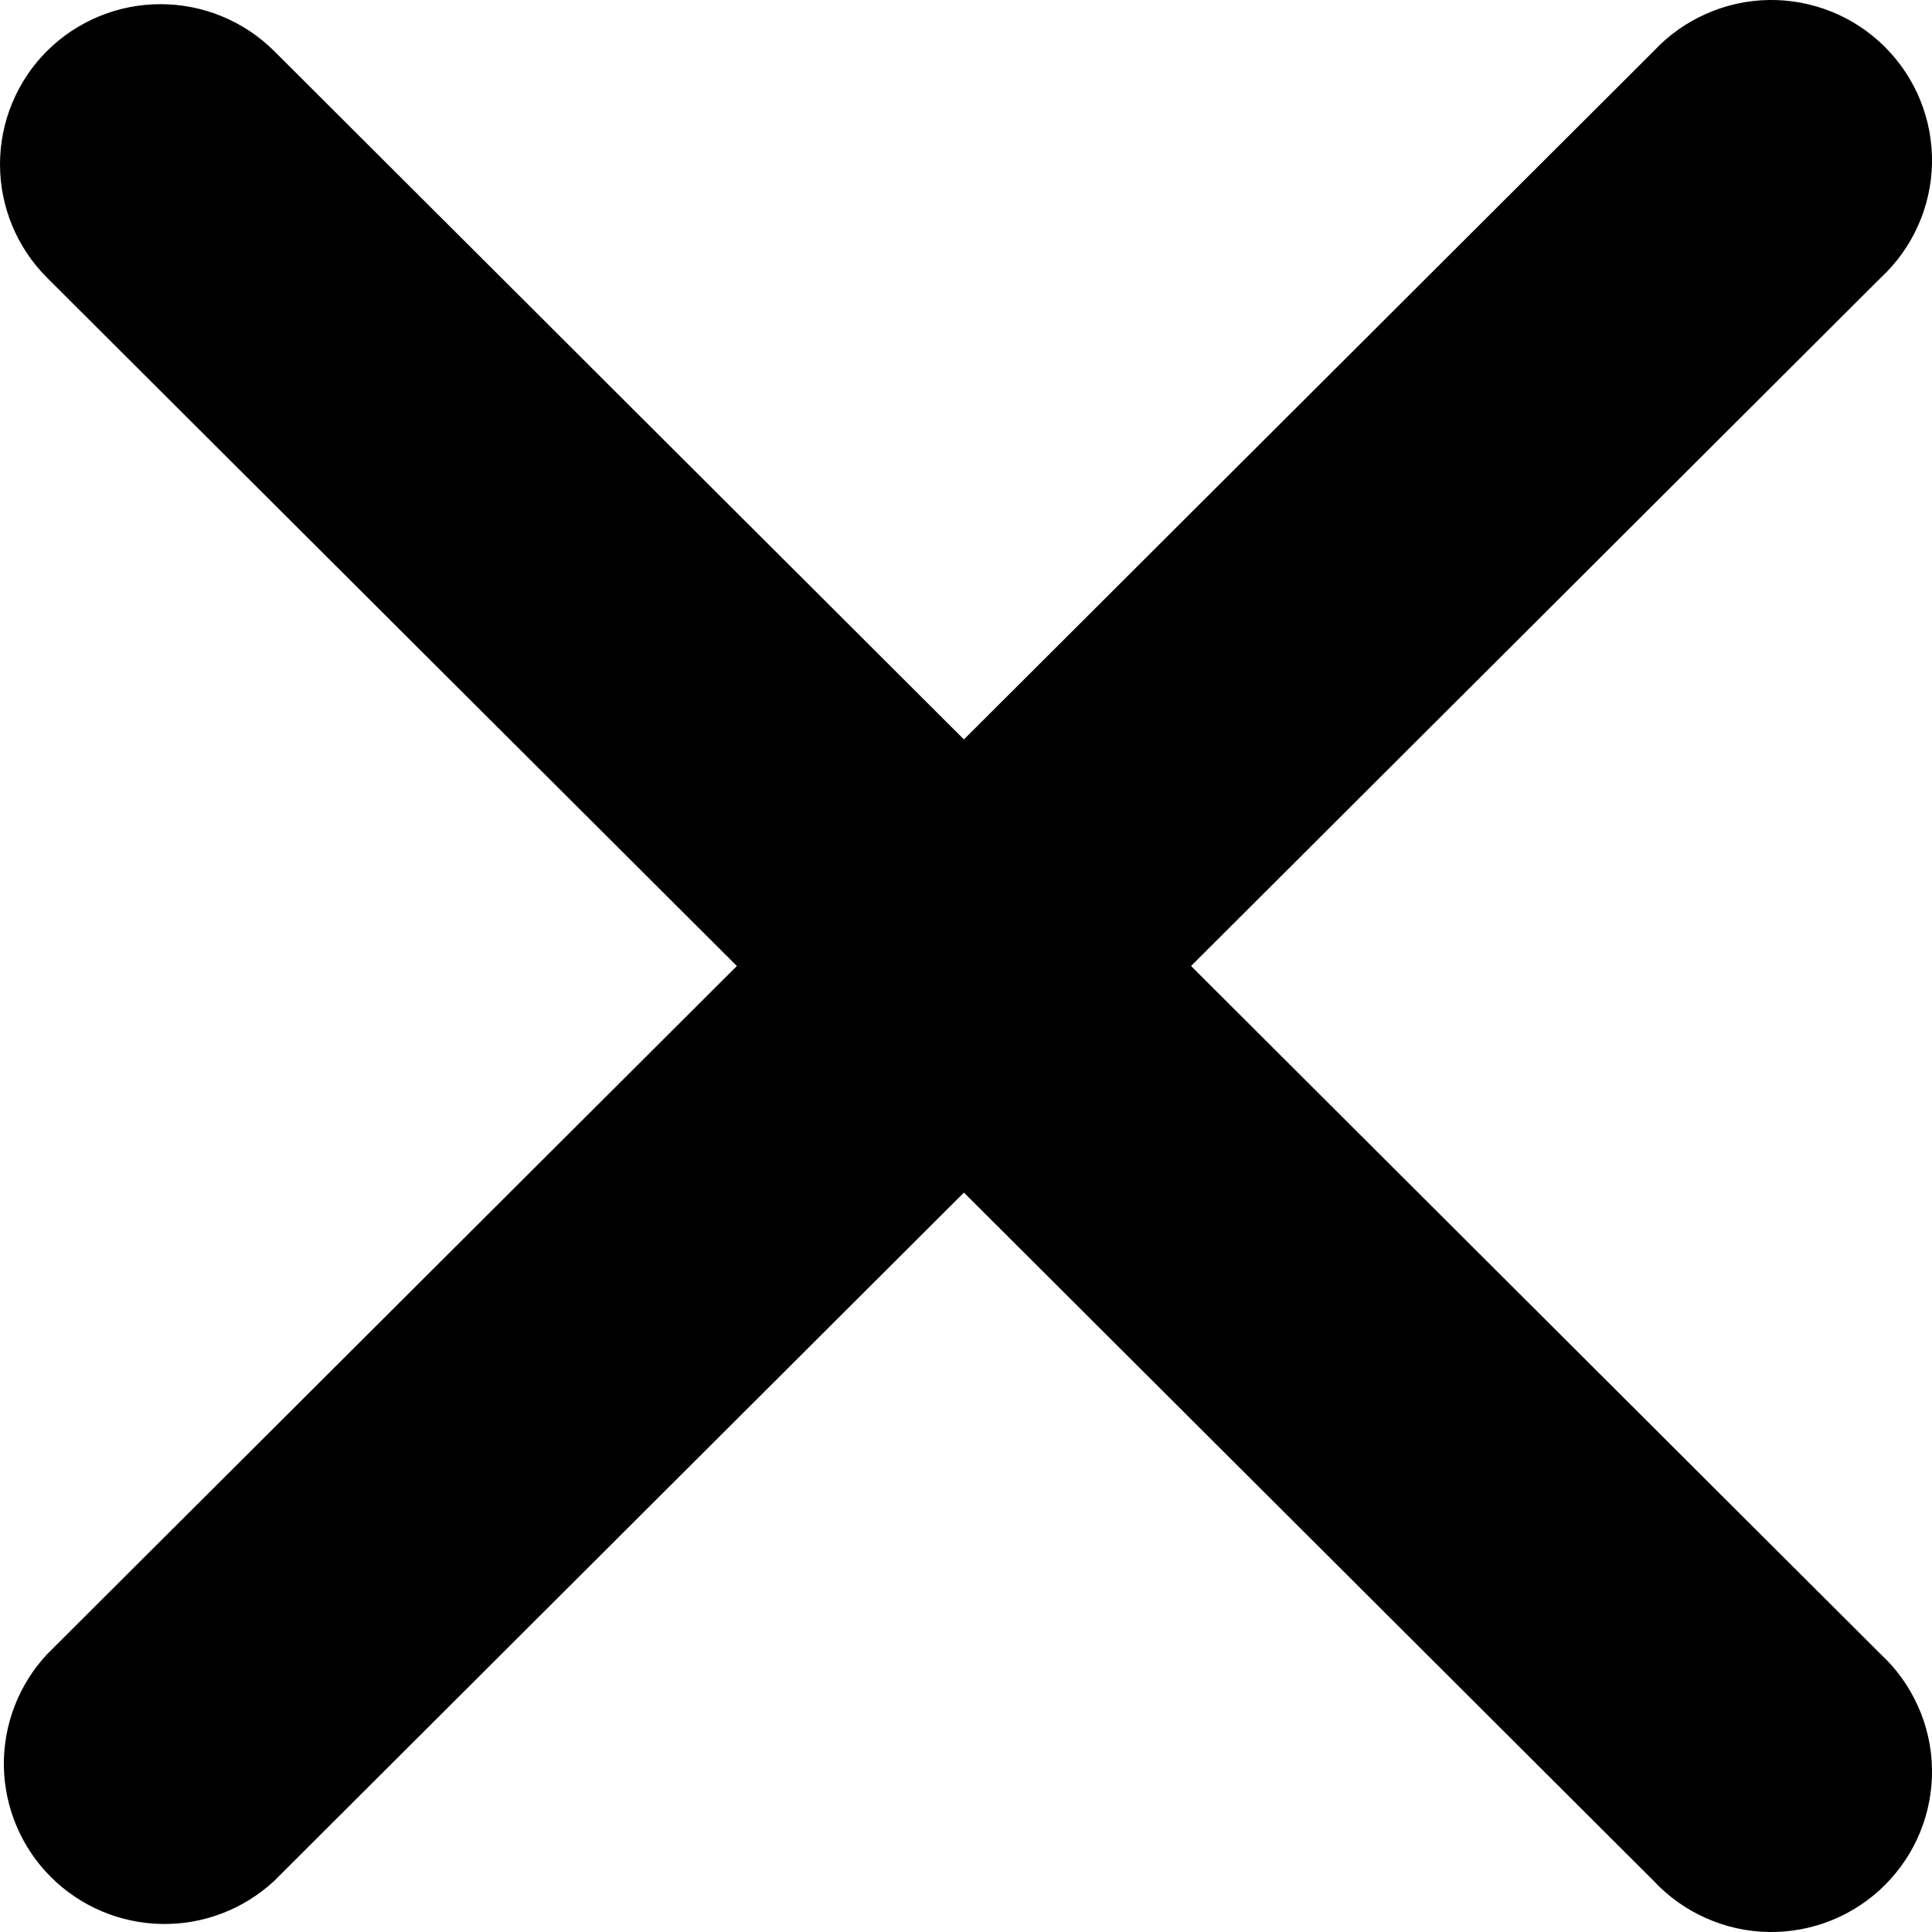 <svg width="25" height="25" viewBox="0 0 25 25" fill="current" xmlns="http://www.w3.org/2000/svg">
    <path fill-rule="evenodd" clip-rule="evenodd" d="M0.608 0.66C0.998 0.272 1.526 0.054 2.077 0.054C2.628 0.054 3.157 0.272 3.547 0.66L12.473 9.568L21.4 0.66C21.59 0.456 21.82 0.293 22.075 0.18C22.33 0.066 22.605 0.005 22.884 0C23.163 -0.005 23.441 0.047 23.7 0.151C23.958 0.255 24.194 0.411 24.391 0.608C24.588 0.805 24.744 1.039 24.849 1.298C24.953 1.556 25.005 1.833 25 2.111C24.995 2.39 24.934 2.665 24.82 2.919C24.706 3.174 24.543 3.403 24.338 3.593L15.412 12.5L24.338 21.407C24.543 21.597 24.706 21.826 24.82 22.081C24.934 22.335 24.995 22.61 25 22.889C25.005 23.167 24.953 23.444 24.849 23.702C24.744 23.961 24.588 24.195 24.391 24.392C24.194 24.589 23.958 24.745 23.7 24.849C23.441 24.953 23.163 25.005 22.884 25C22.605 24.995 22.33 24.934 22.075 24.82C21.82 24.707 21.59 24.544 21.4 24.34L12.473 15.432L3.547 24.34C3.152 24.706 2.631 24.906 2.093 24.896C1.554 24.887 1.04 24.669 0.659 24.289C0.278 23.909 0.06 23.396 0.05 22.858C0.041 22.321 0.241 21.801 0.608 21.407L9.535 12.5L0.608 3.593C0.219 3.204 0 2.676 0 2.126C0 1.577 0.219 1.049 0.608 0.66Z" fill="current"/>
</svg>

